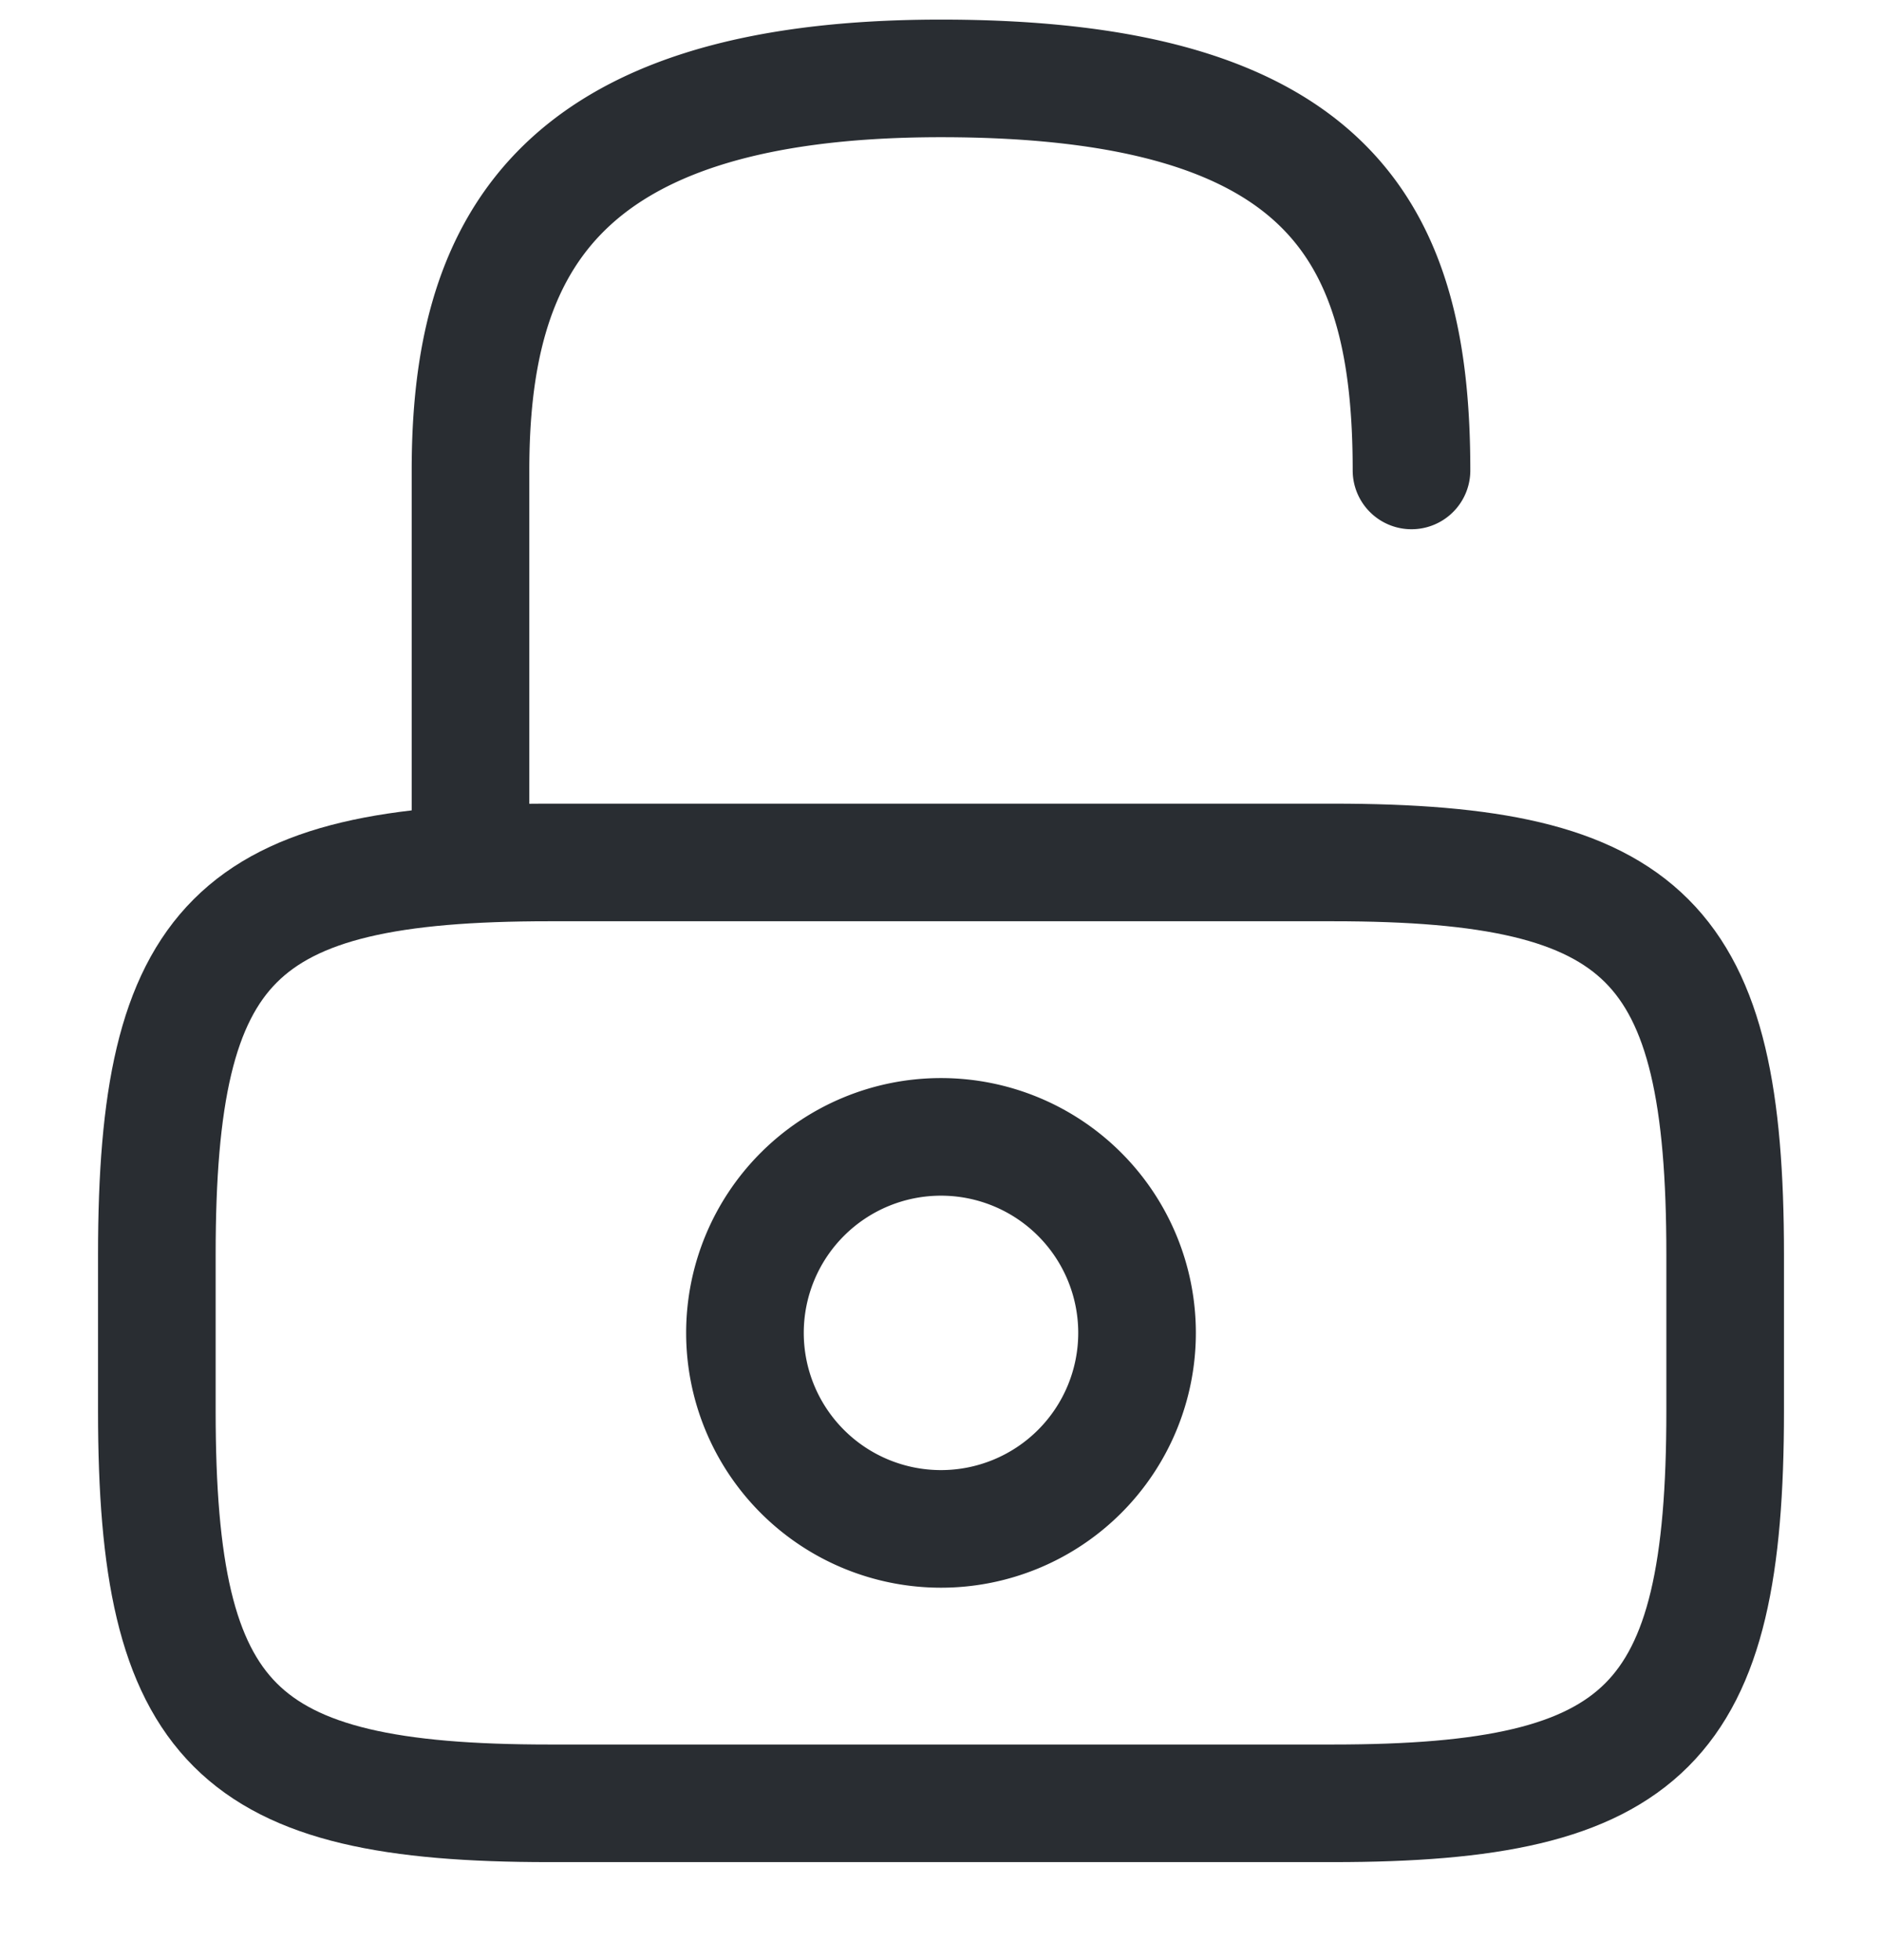 <svg width="24" height="25" fill="none" xmlns="http://www.w3.org/2000/svg"><path d="M6 11V6c0-2.758 1-5 6-5s6 2 6 5m-6 13.5a2.5 2.5 0 100-5 2.5 2.5 0 000 5z" stroke="#292D32" stroke-width="1.5" stroke-linecap="round" stroke-linejoin="round"/><path d="M17 23H7c-4 0-5-1-5-5v-2c0-4 1-5 5-5h10c4 0 5 1 5 5v2c0 4-1 5-5 5z" stroke="#292D32" stroke-width="1.5" stroke-linecap="round" stroke-linejoin="round"/></svg>